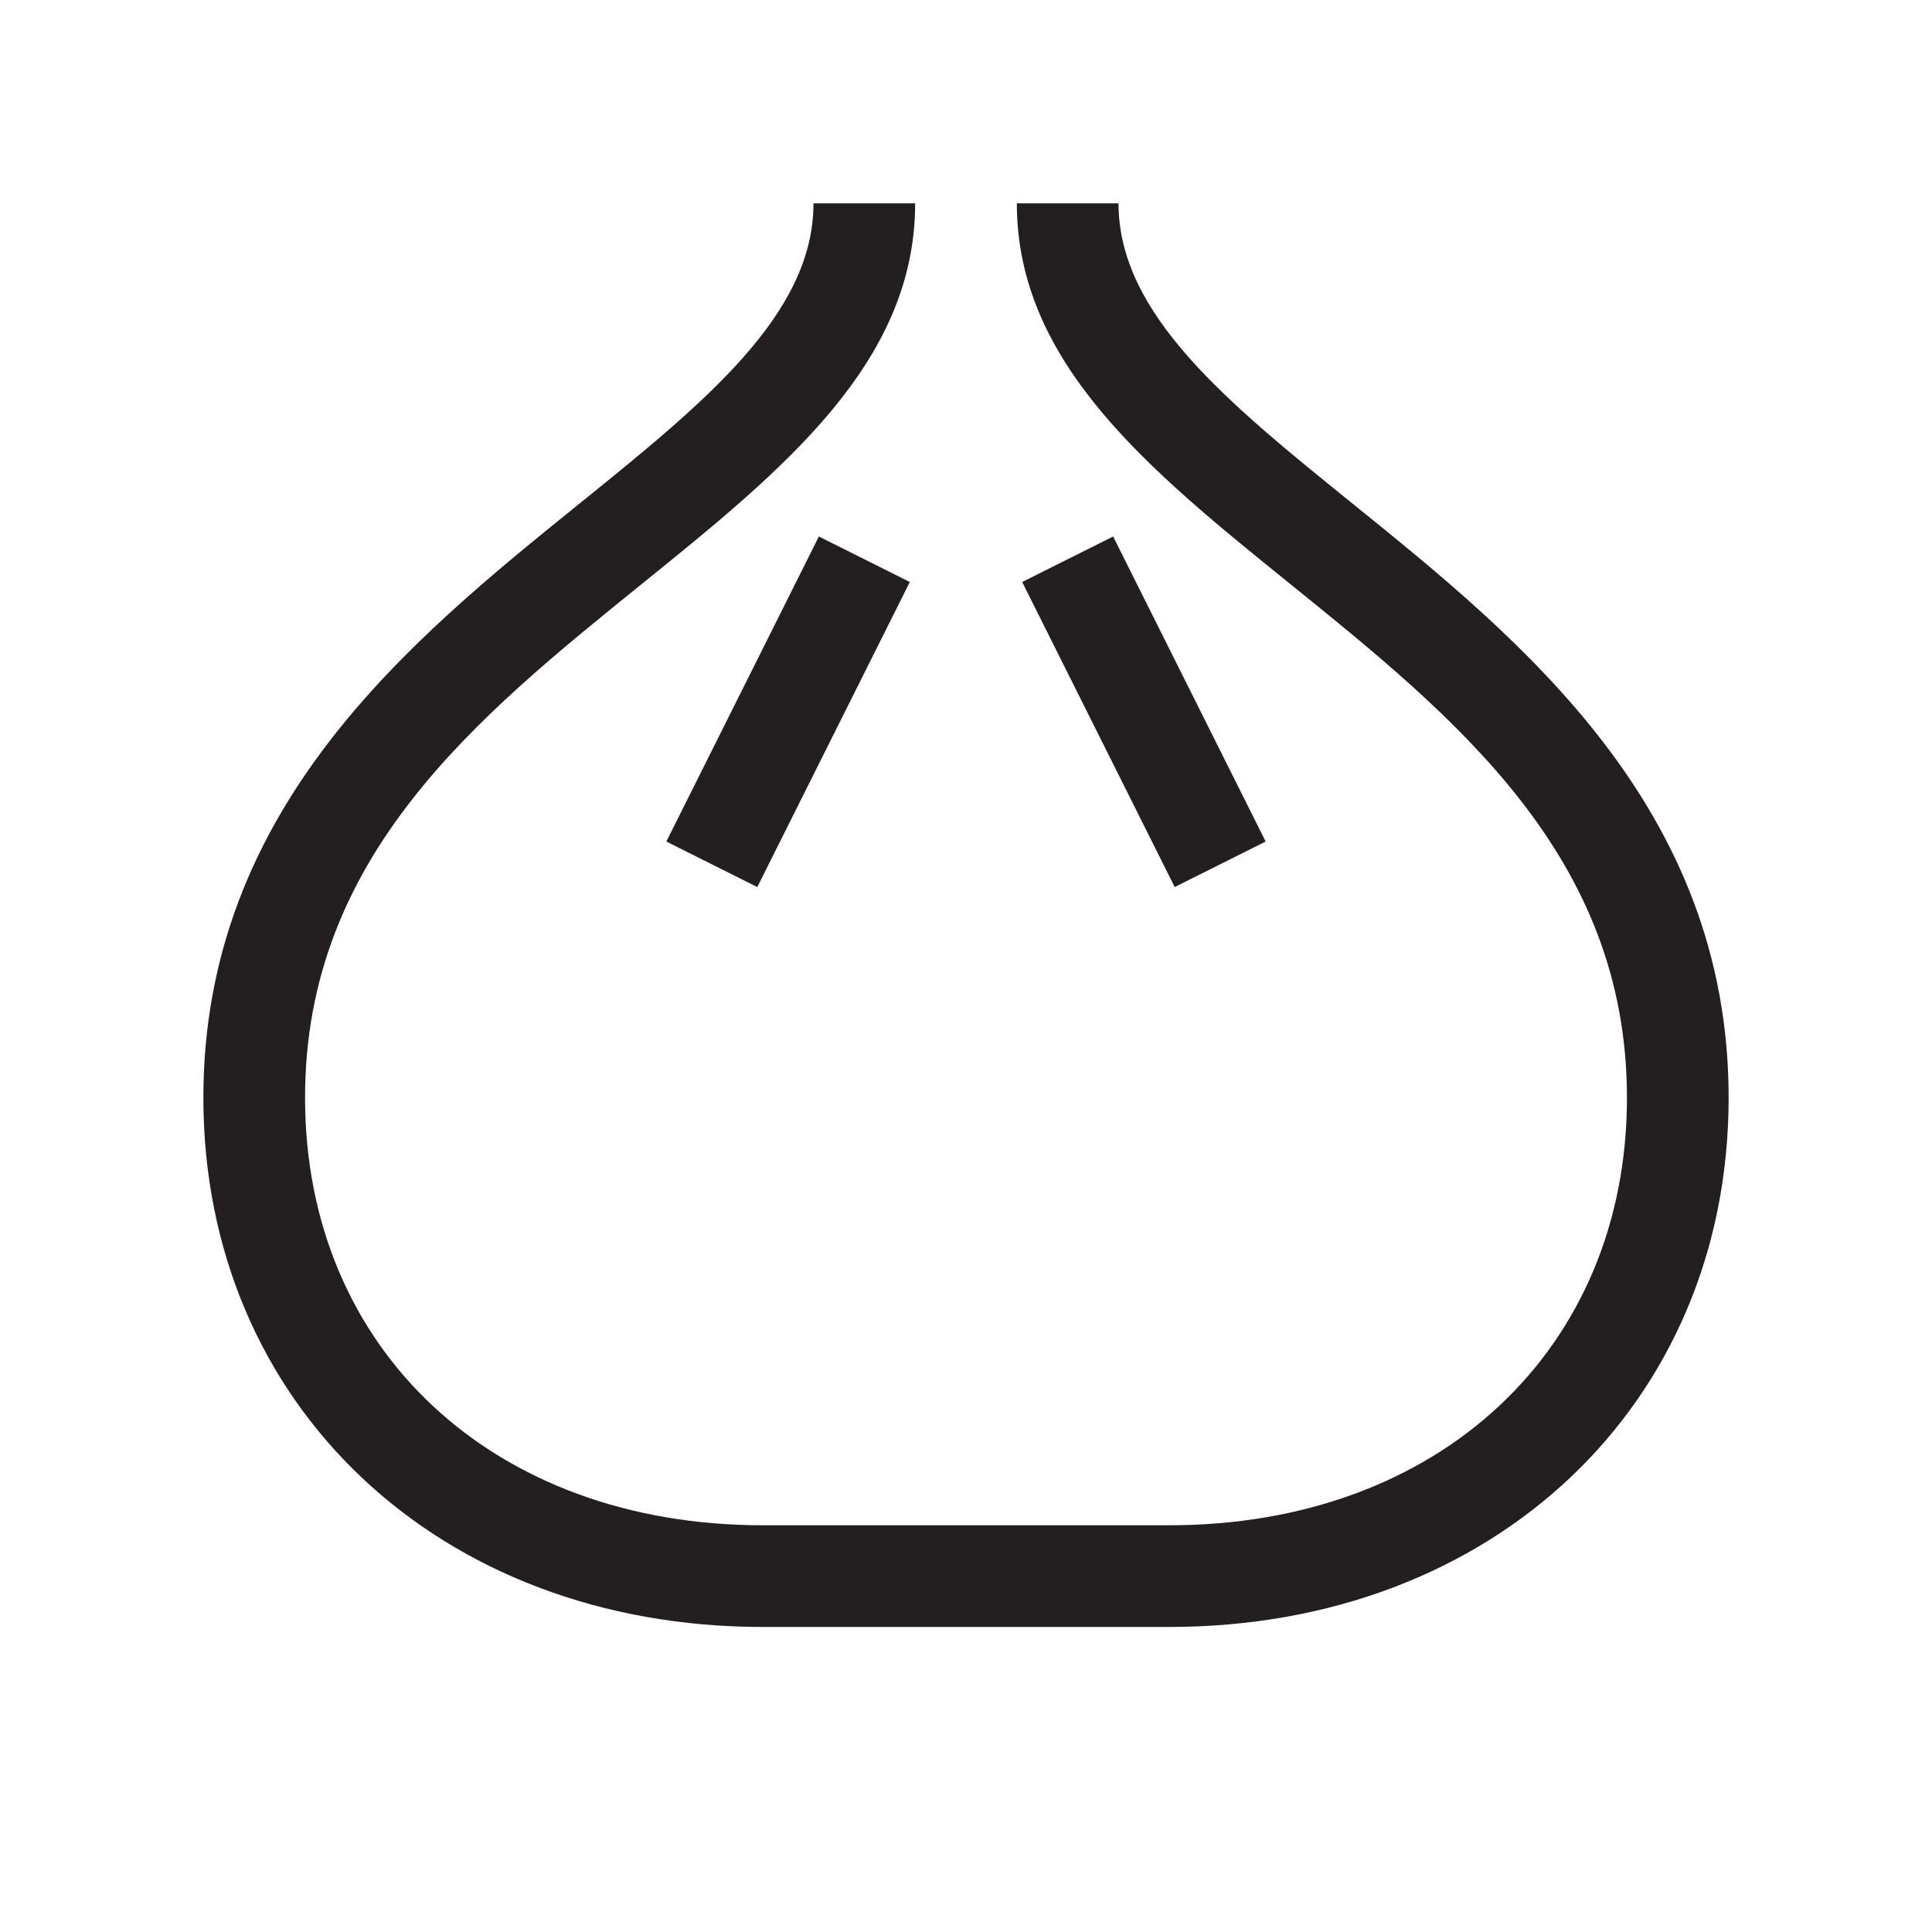 <?xml version="1.0" encoding="utf-8"?>
<!-- Generator: Adobe Illustrator 15.0.0, SVG Export Plug-In . SVG Version: 6.00 Build 0)  -->
<!DOCTYPE svg PUBLIC "-//W3C//DTD SVG 1.1//EN" "http://www.w3.org/Graphics/SVG/1.1/DTD/svg11.dtd">
<svg version="1.1" id="Layer_1" xmlns="http://www.w3.org/2000/svg" xmlns:xlink="http://www.w3.org/1999/xlink" x="0px" y="0px"
	 width="38px" height="38px" viewBox="0 0 38 38" enable-background="new 0 0 38 38" xml:space="preserve">
<path fill="#231F20" d="M23,32h-8C8.626,32,4,27.622,4,21.591c0-5.709,4.089-9.013,7.375-11.668C13.857,7.918,16,6.187,16,4h2
	c0,3.142-2.607,5.248-5.368,7.479C9.372,14.113,6,16.837,6,21.591C6,26.542,9.701,30,15,30h8c5.299,0,9-3.458,9-8.409
	c0-4.754-3.372-7.478-6.632-10.112C22.607,9.248,20,7.142,20,4h2c0,2.187,2.144,3.918,4.625,5.923C29.91,12.578,34,15.882,34,21.591
	C34,27.622,29.374,32,23,32z M23.105,17.447l-3-6l1.789-0.895l3,6L23.105,17.447z M14.895,17.447l-1.789-0.895l3-6l1.789,0.895
	L14.895,17.447z"/>
</svg>

